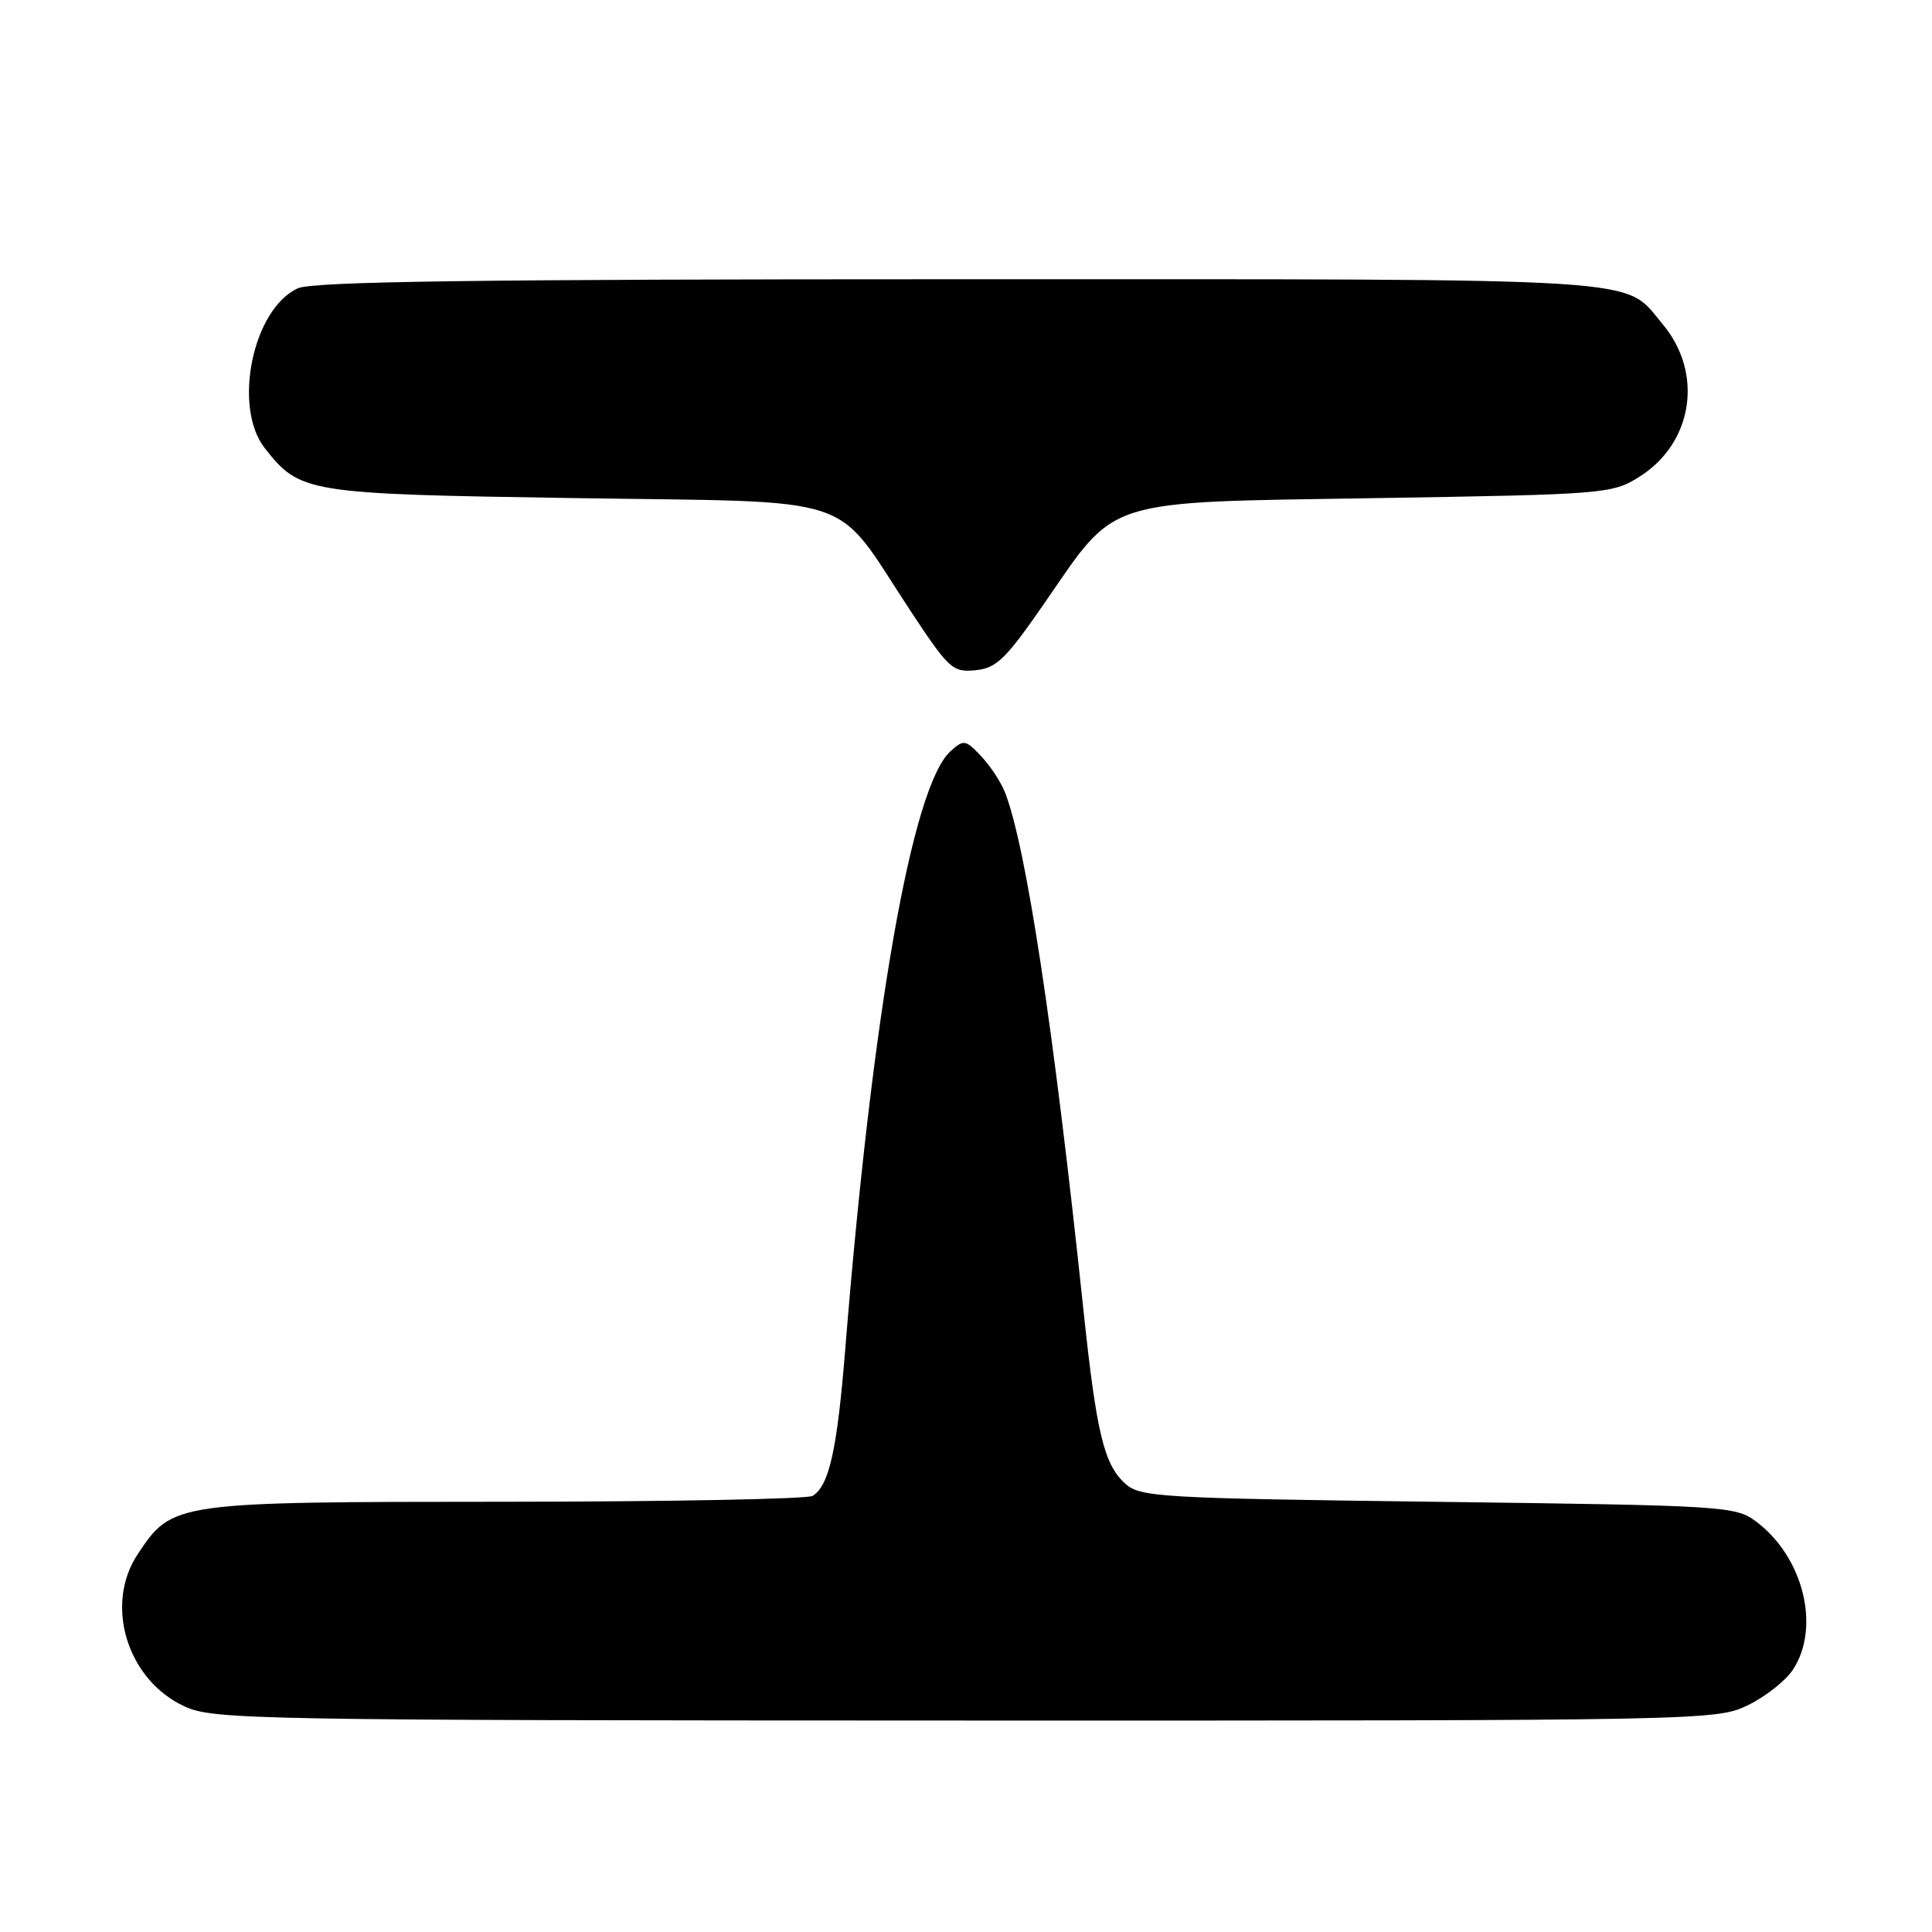 <?xml version="1.0" encoding="UTF-8" standalone="no"?>
<!DOCTYPE svg PUBLIC "-//W3C//DTD SVG 1.1//EN" "http://www.w3.org/Graphics/SVG/1.1/DTD/svg11.dtd" >
<svg xmlns="http://www.w3.org/2000/svg" xmlns:xlink="http://www.w3.org/1999/xlink" version="1.1" viewBox="0 0 256 256">
 <g >
 <path fill="currentColor"
d=" M 231.60 225.95 C 233.93 224.82 236.62 222.70 237.58 221.23 C 241.27 215.60 238.95 206.28 232.68 201.60 C 229.95 199.57 228.54 199.48 190.53 199.00 C 153.63 198.53 151.08 198.38 149.10 196.59 C 146.27 194.03 145.28 189.89 143.53 173.29 C 139.61 136.17 135.97 112.18 133.17 105.00 C 132.63 103.62 131.20 101.46 130.00 100.19 C 127.93 98.00 127.69 97.97 125.94 99.55 C 120.86 104.15 115.60 134.07 112.00 178.78 C 110.92 192.13 109.88 196.82 107.69 198.21 C 107.03 198.63 88.72 198.98 67.00 198.99 C 22.96 199.01 22.87 199.02 18.27 205.90 C 13.77 212.63 16.85 222.64 24.50 226.13 C 28.29 227.86 33.79 227.96 127.93 227.98 C 226.14 228.00 227.42 227.97 231.60 225.95 Z  M 138.41 79.90 C 148.10 65.87 145.82 66.59 182.42 66.00 C 212.54 65.52 213.61 65.43 217.14 63.23 C 224.34 58.76 225.78 49.46 220.29 42.93 C 215.02 36.67 220.16 37.00 127.10 37.00 C 63.23 37.00 41.44 37.30 39.47 38.20 C 33.49 40.92 30.80 53.94 35.09 59.39 C 39.76 65.32 40.57 65.46 76.10 66.00 C 114.49 66.59 110.26 65.18 120.56 80.81 C 125.72 88.64 126.22 89.11 129.25 88.81 C 132.04 88.54 133.26 87.35 138.41 79.90 Z "/>
</g>
</svg>